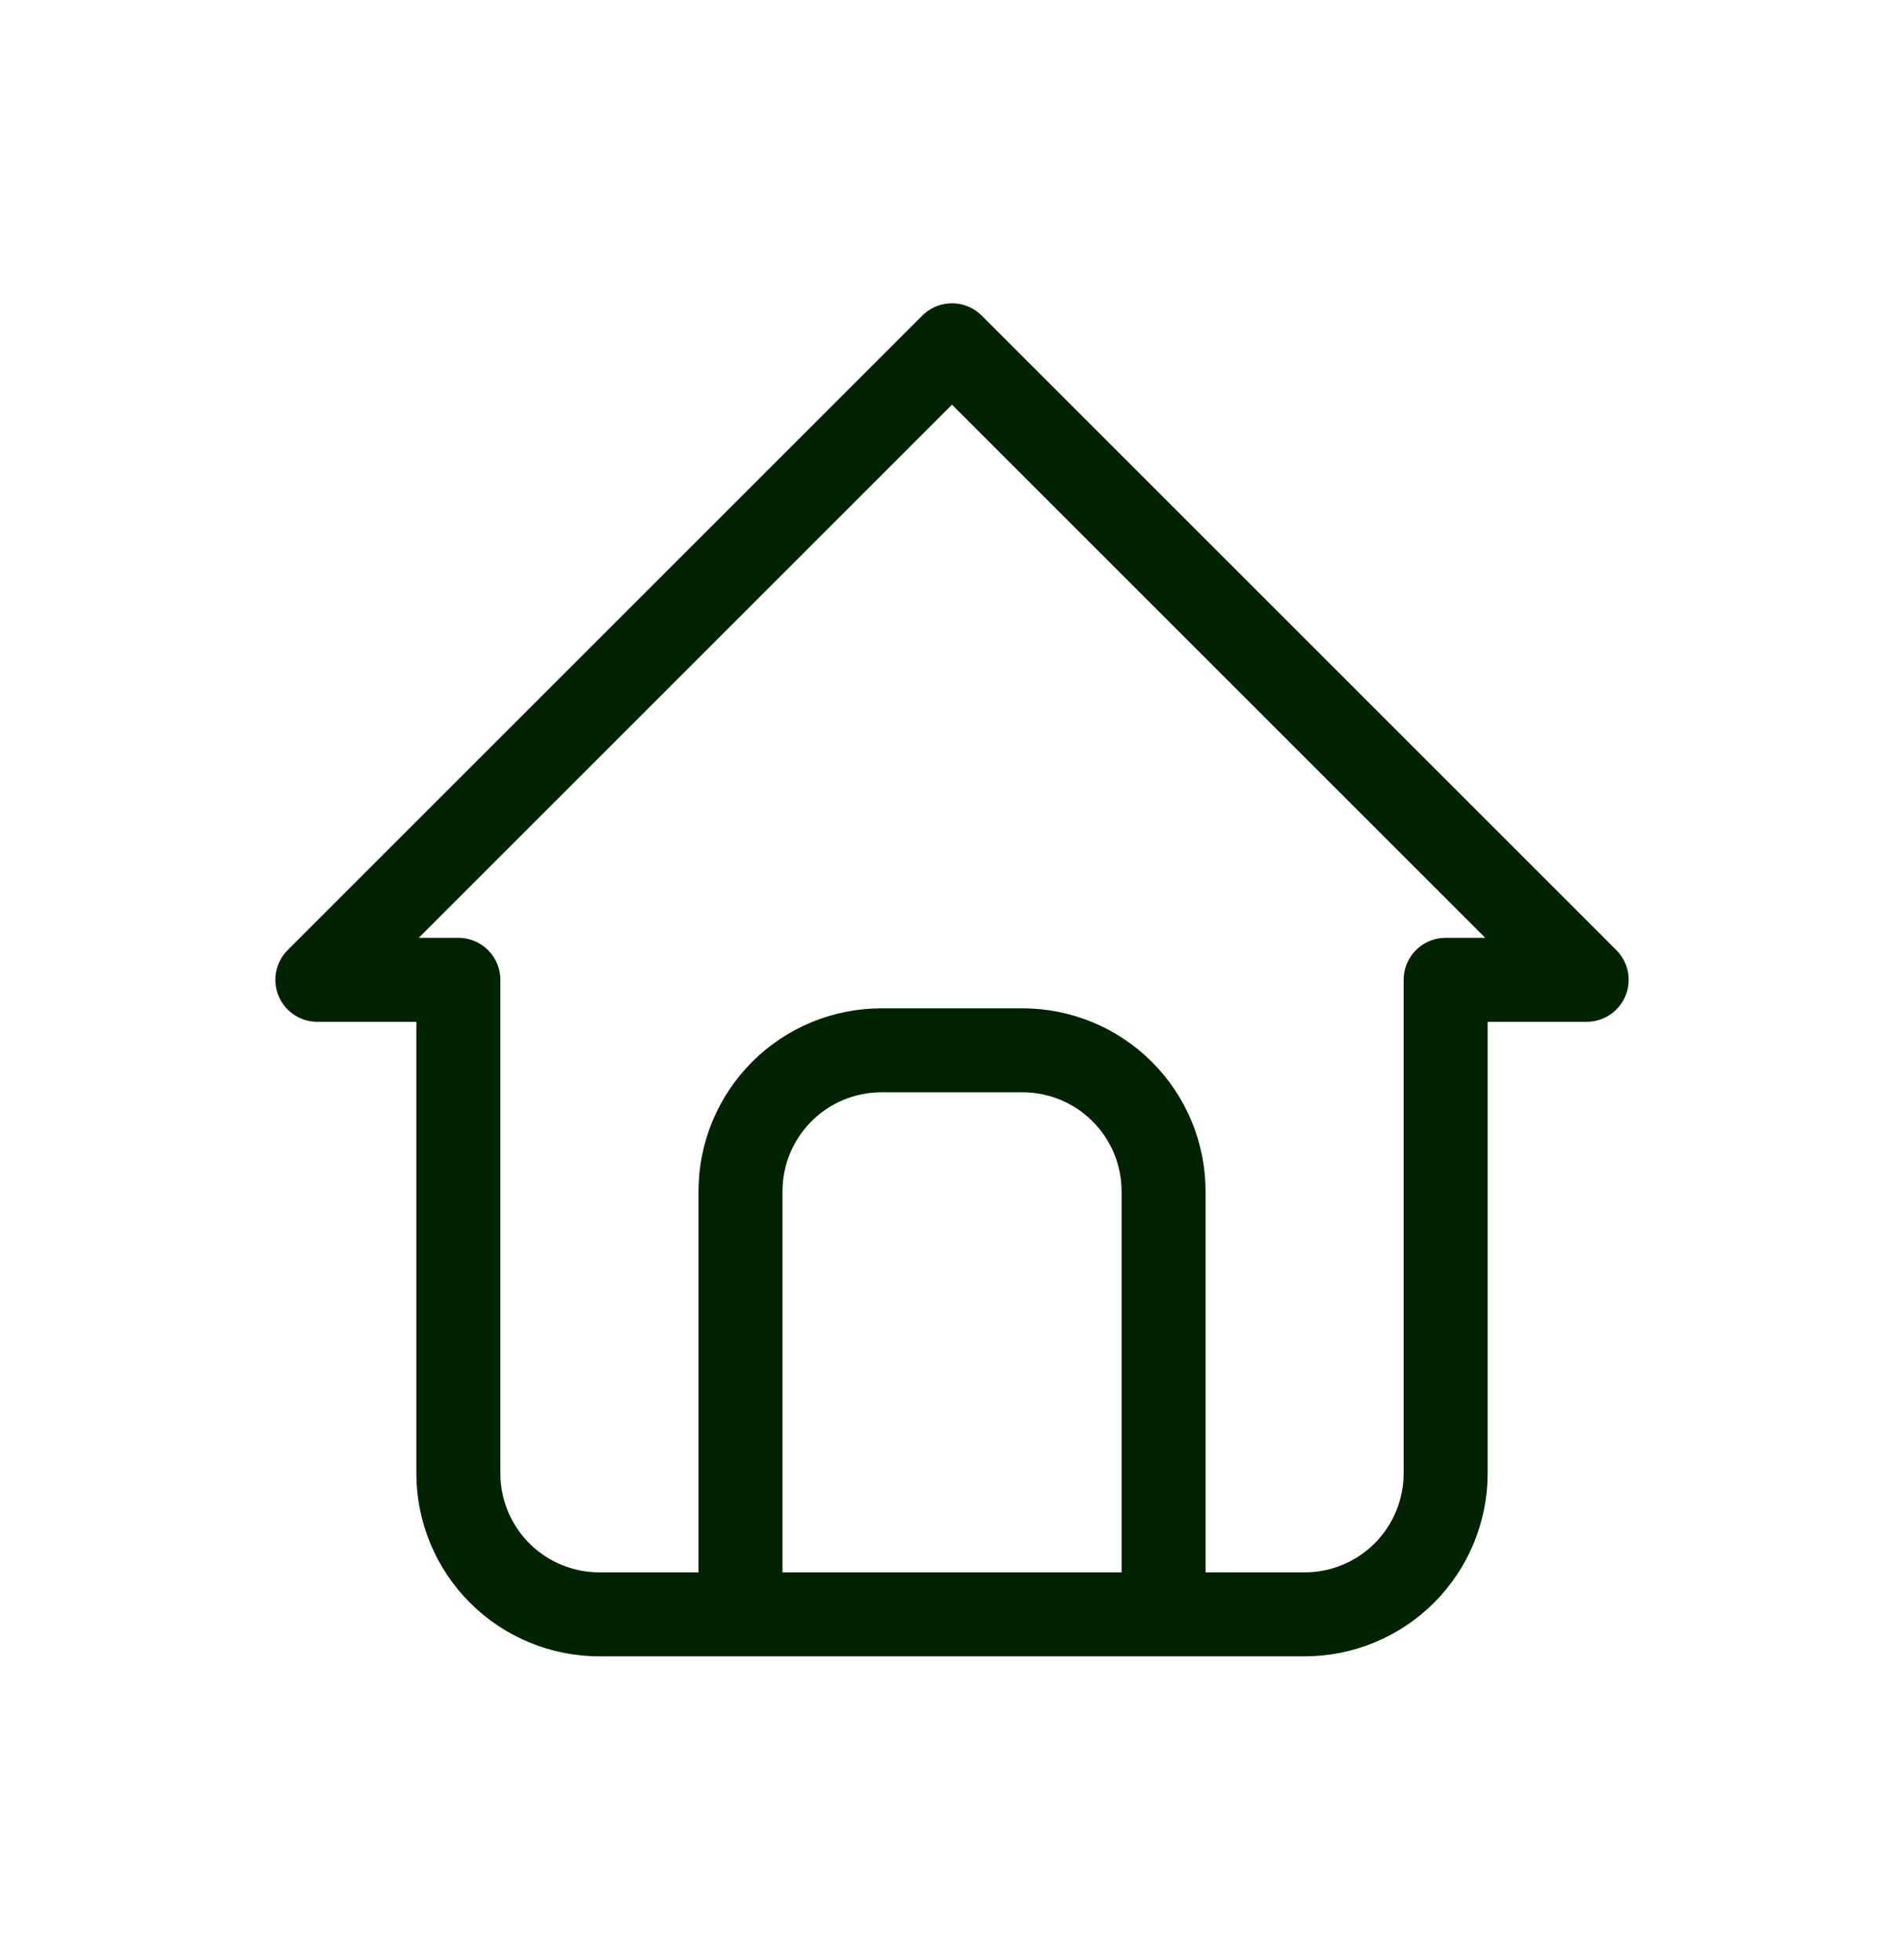 <svg width="34" height="35" viewBox="0 0 34 35" fill="none" xmlns="http://www.w3.org/2000/svg">
<path d="M13.223 28.833V21.278C13.223 20.61 13.488 19.969 13.96 19.497C14.432 19.024 15.073 18.759 15.741 18.759H18.259C18.927 18.759 19.568 19.024 20.04 19.497C20.513 19.969 20.778 20.61 20.778 21.278V28.833M8.185 17.5H5.667L17 6.167L28.333 17.5H25.815V26.315C25.815 26.983 25.549 27.623 25.077 28.096C24.605 28.568 23.964 28.833 23.296 28.833H10.704C10.036 28.833 9.395 28.568 8.923 28.096C8.45 27.623 8.185 26.983 8.185 26.315V17.5Z" stroke="#002401" stroke-width="1.5" stroke-linecap="round" stroke-linejoin="round"/>
</svg>
